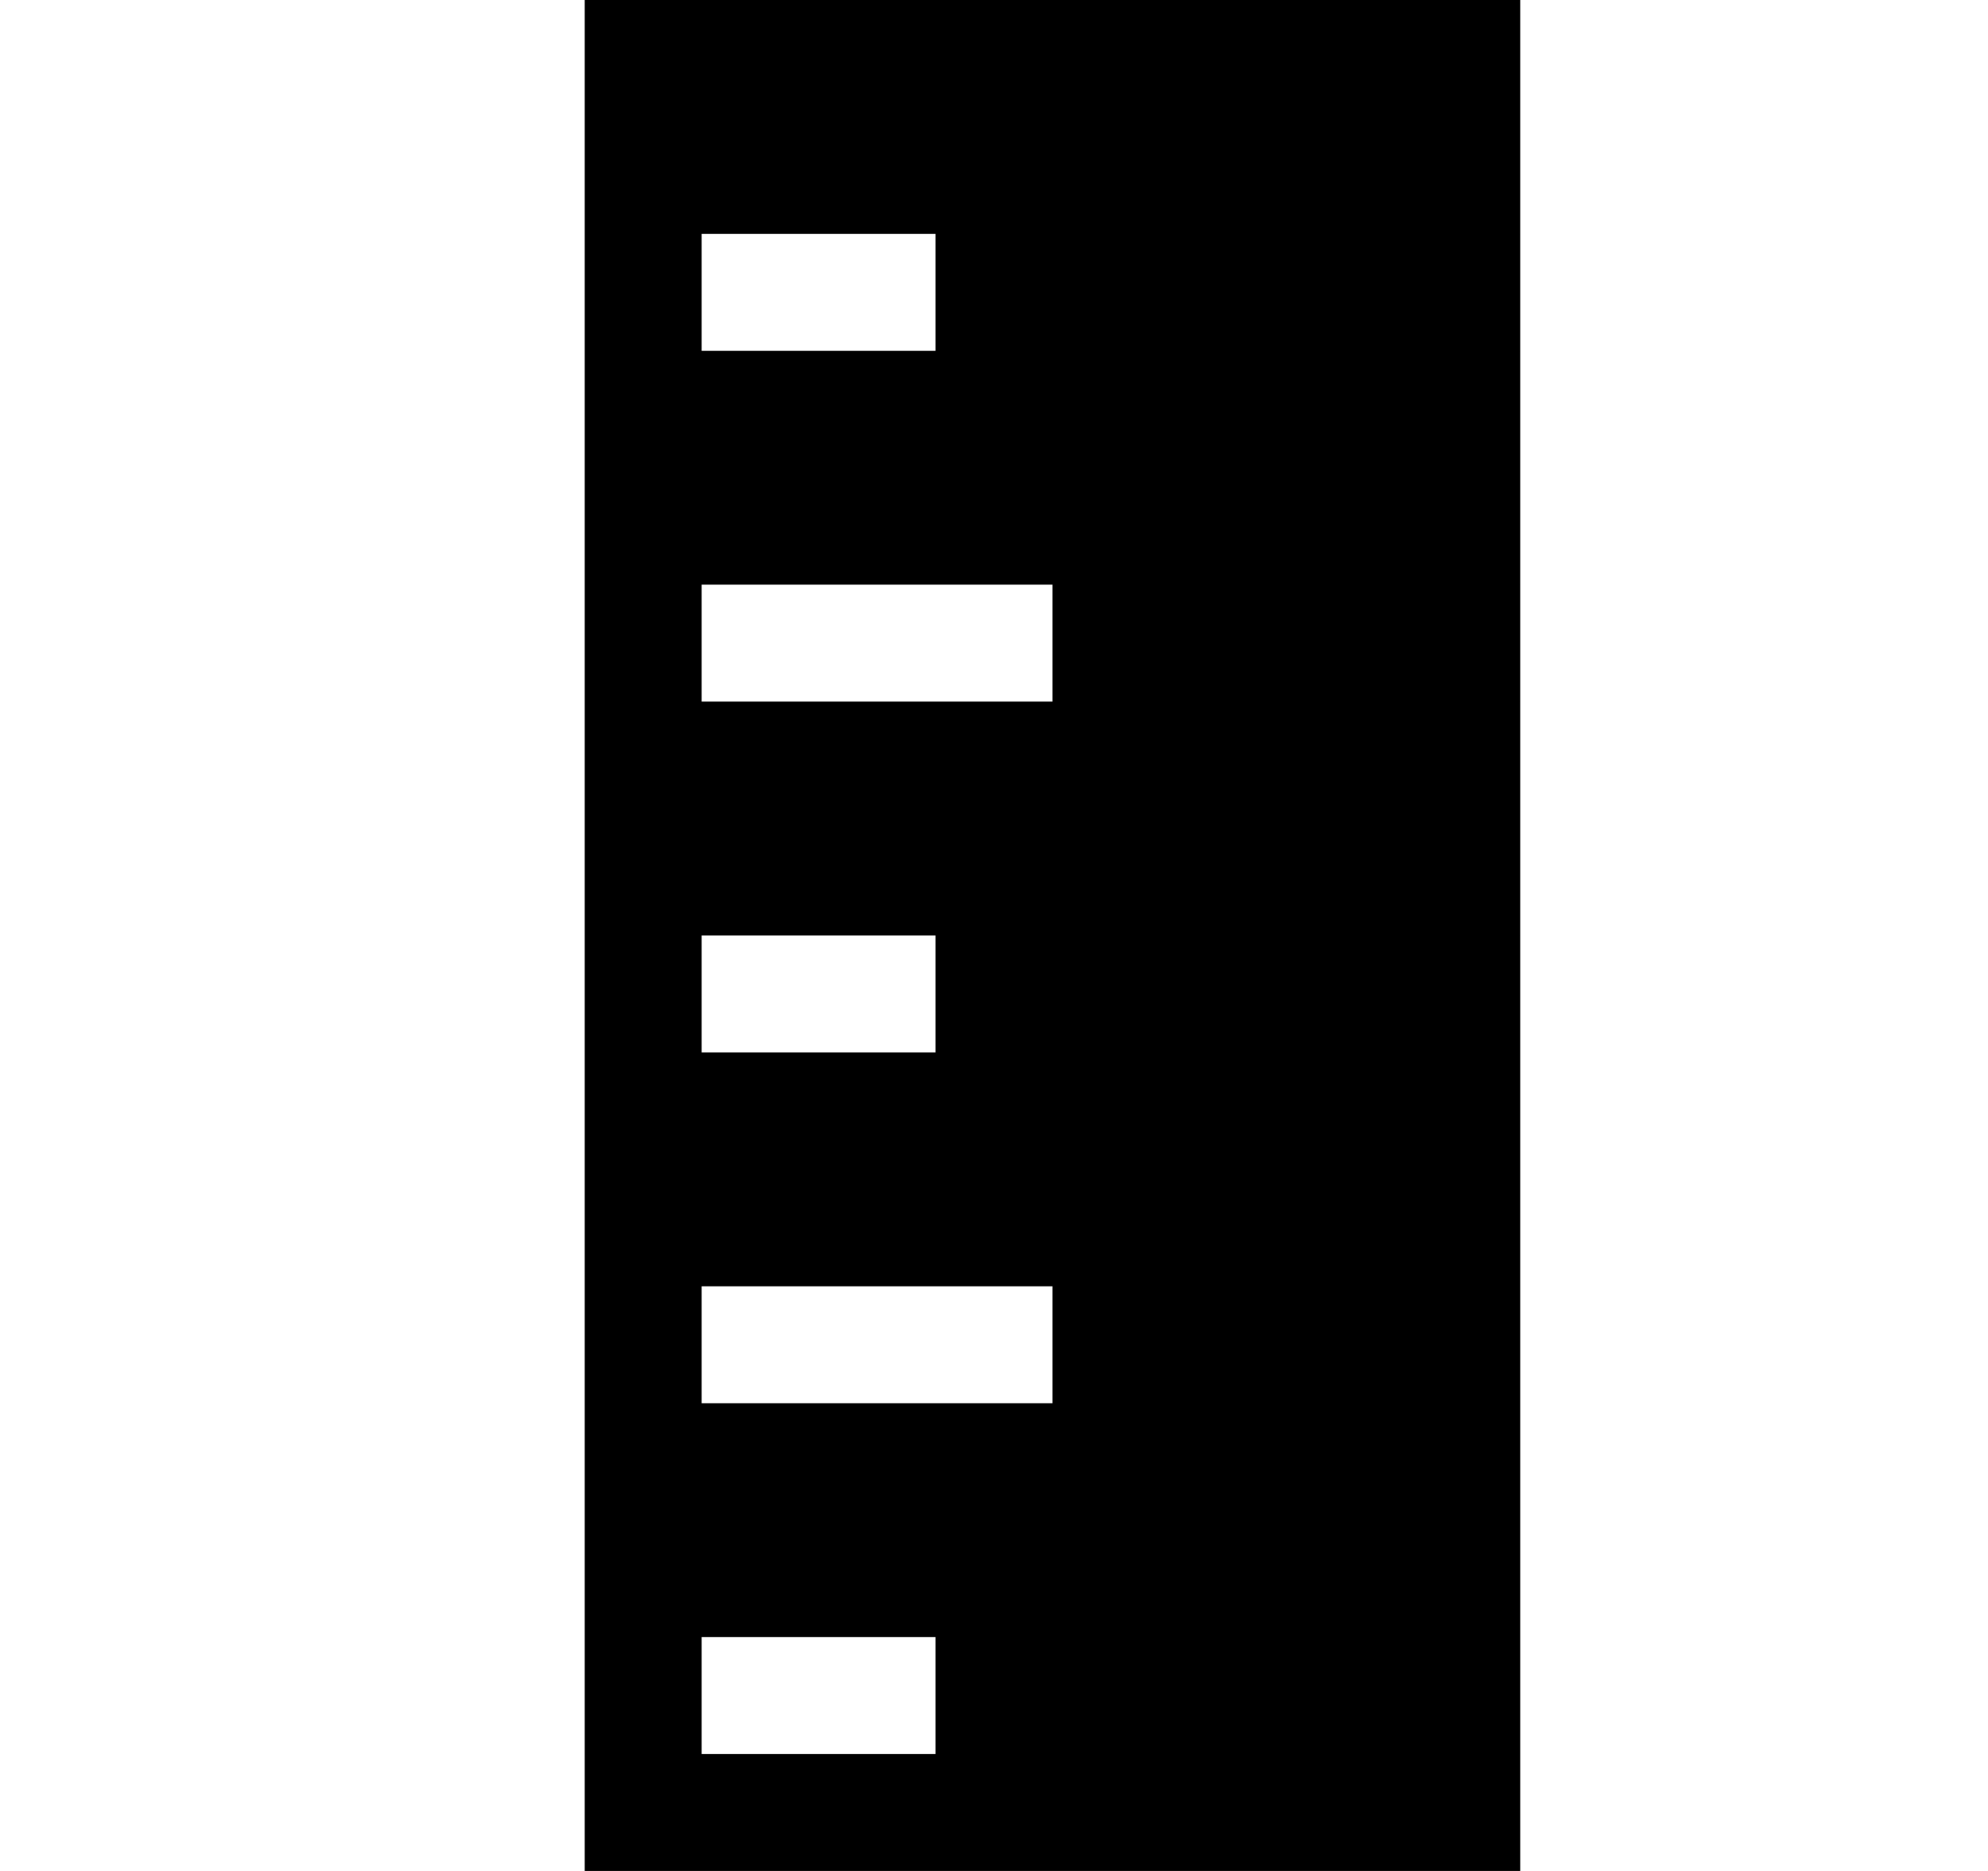 <svg xmlns="http://www.w3.org/2000/svg" xmlns:xlink="http://www.w3.org/1999/xlink" width="17" height="16" viewBox="0 0 17 16"><path fill="currentColor" fill-rule="evenodd" d="M5 0v16h8V0zm1 2h2v1H6zm0 6h2v1H6zm2 7H6v-1h2zm1-3H6v-1h3zm0-6H6V5h3z"/></svg>